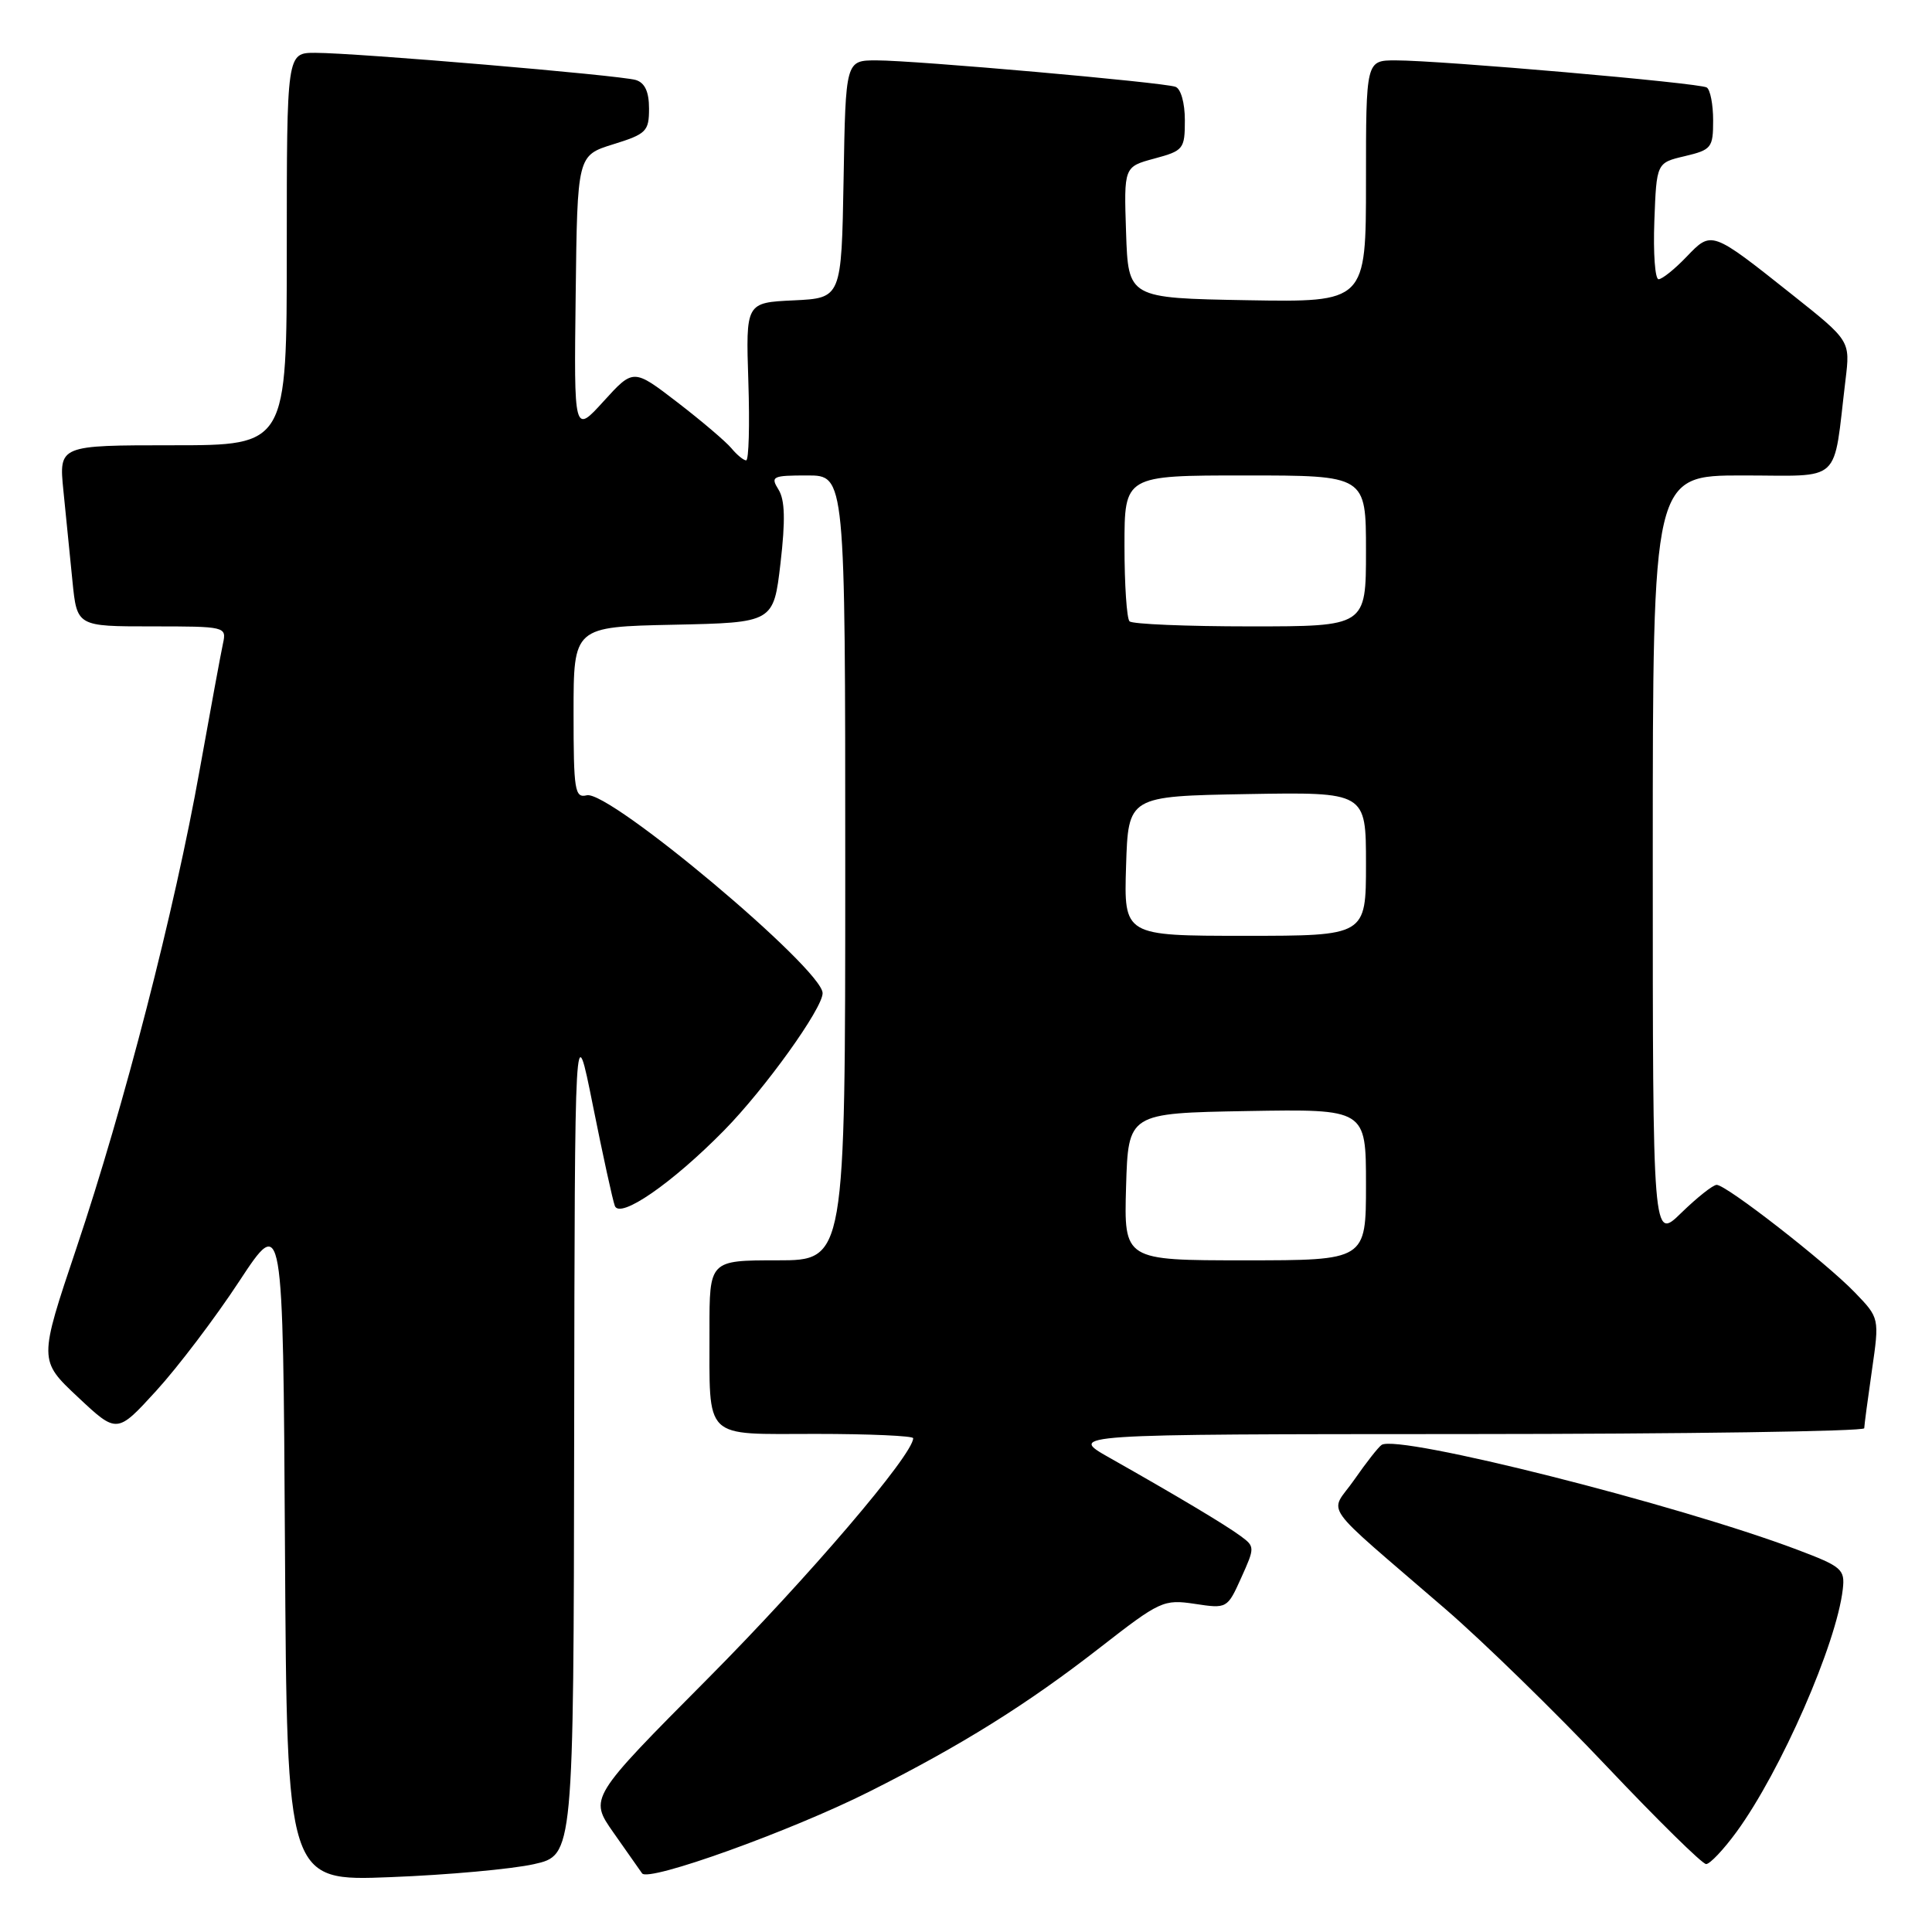 <?xml version="1.0" encoding="UTF-8" standalone="no"?>
<!DOCTYPE svg PUBLIC "-//W3C//DTD SVG 1.1//EN" "http://www.w3.org/Graphics/SVG/1.1/DTD/svg11.dtd" >
<svg xmlns="http://www.w3.org/2000/svg" xmlns:xlink="http://www.w3.org/1999/xlink" version="1.1" viewBox="0 0 256 256">
 <g >
 <path fill="currentColor"
d=" M 70.75 247.01 C 76.00 245.83 76.00 245.83 76.08 190.17 C 76.16 134.50 76.16 134.50 78.56 146.48 C 79.88 153.07 81.19 159.06 81.47 159.79 C 82.15 161.56 89.05 156.80 95.94 149.79 C 101.35 144.29 109.00 133.63 109.00 131.60 C 109.00 128.40 80.70 104.65 77.75 105.38 C 76.16 105.77 76.00 104.77 76.00 94.44 C 76.00 83.06 76.00 83.06 89.25 82.78 C 102.50 82.50 102.50 82.50 103.42 74.63 C 104.08 68.93 104.01 66.25 103.16 64.88 C 102.07 63.13 102.34 63.00 106.99 63.00 C 112.00 63.00 112.00 63.00 112.00 115.00 C 112.00 167.00 112.00 167.00 103.00 167.00 C 94.00 167.00 94.00 167.00 94.01 176.25 C 94.04 191.00 93.01 190.00 108.12 190.00 C 115.20 190.00 121.00 190.26 121.00 190.57 C 121.00 192.75 107.09 209.03 93.84 222.37 C 78.07 238.24 78.07 238.24 81.28 242.82 C 83.05 245.34 84.76 247.78 85.08 248.23 C 85.90 249.42 104.78 242.63 115.15 237.42 C 127.38 231.28 136.08 225.85 145.76 218.31 C 153.71 212.12 154.18 211.90 158.32 212.52 C 162.59 213.17 162.63 213.14 164.47 209.06 C 166.28 205.05 166.28 204.93 164.41 203.55 C 162.37 202.04 155.90 198.18 147.00 193.15 C 141.50 190.04 141.50 190.04 194.25 190.02 C 223.26 190.01 247.01 189.66 247.02 189.25 C 247.03 188.84 247.49 185.38 248.04 181.57 C 249.04 174.64 249.04 174.64 245.77 171.25 C 241.91 167.25 228.75 157.00 227.47 157.00 C 226.98 157.00 224.88 158.67 222.79 160.70 C 219.00 164.41 219.00 164.41 219.00 113.70 C 219.00 63.00 219.00 63.00 230.91 63.00 C 244.30 63.00 242.85 64.35 244.54 50.33 C 245.17 45.16 245.17 45.16 237.52 39.08 C 226.73 30.51 226.82 30.54 223.46 34.04 C 221.90 35.67 220.24 37.00 219.77 37.00 C 219.30 37.00 219.05 33.53 219.21 29.28 C 219.50 21.57 219.50 21.57 223.25 20.69 C 226.78 19.85 227.00 19.58 227.00 15.96 C 227.00 13.85 226.62 11.88 226.15 11.59 C 225.18 10.99 190.87 8.00 184.94 8.00 C 181.00 8.00 181.00 8.00 181.00 24.03 C 181.00 40.05 181.00 40.05 165.25 39.78 C 149.50 39.50 149.50 39.50 149.21 30.80 C 148.92 22.10 148.92 22.10 152.96 21.01 C 156.82 19.97 157.00 19.75 157.00 15.93 C 157.00 13.64 156.47 11.75 155.75 11.50 C 154.05 10.90 121.24 8.00 116.15 8.00 C 112.05 8.00 112.05 8.00 111.78 23.75 C 111.50 39.50 111.50 39.50 105.16 39.80 C 98.82 40.10 98.82 40.10 99.16 50.55 C 99.35 56.30 99.22 61.00 98.87 61.00 C 98.53 61.00 97.65 60.28 96.92 59.40 C 96.19 58.52 92.97 55.78 89.76 53.31 C 83.93 48.83 83.93 48.83 79.99 53.16 C 76.05 57.50 76.05 57.50 76.28 39.05 C 76.50 20.60 76.50 20.60 81.25 19.12 C 85.64 17.76 86.00 17.40 86.00 14.39 C 86.00 12.16 85.45 10.97 84.25 10.60 C 82.16 9.97 47.17 7.00 41.77 7.00 C 38.00 7.00 38.00 7.00 38.00 33.00 C 38.00 59.00 38.00 59.00 22.90 59.00 C 7.80 59.00 7.80 59.00 8.40 65.00 C 8.73 68.30 9.27 73.70 9.60 77.00 C 10.20 83.00 10.20 83.00 20.12 83.00 C 29.88 83.00 30.03 83.03 29.55 85.25 C 29.28 86.49 27.89 94.03 26.46 102.00 C 23.13 120.65 16.46 146.52 10.13 165.37 C 5.13 180.25 5.13 180.25 10.32 185.12 C 15.50 189.98 15.50 189.98 20.69 184.30 C 23.55 181.17 28.50 174.65 31.69 169.79 C 37.50 160.96 37.50 160.96 37.76 205.12 C 38.02 249.28 38.02 249.28 51.76 248.73 C 59.32 248.44 67.86 247.66 70.75 247.01 Z  M 230.09 242.75 C 235.98 234.68 243.36 217.81 244.18 210.57 C 244.48 207.94 244.07 207.58 238.11 205.33 C 222.21 199.33 185.36 190.04 183.08 191.45 C 182.67 191.71 181.04 193.78 179.45 196.07 C 176.15 200.83 174.51 198.50 191.59 213.26 C 196.53 217.53 206.10 226.86 212.86 234.01 C 219.62 241.15 225.56 247.00 226.07 247.00 C 226.57 247.00 228.38 245.09 230.09 242.75 Z  M 149.21 157.25 C 149.50 147.50 149.50 147.50 165.25 147.22 C 181.00 146.95 181.00 146.95 181.00 156.97 C 181.00 167.00 181.00 167.00 164.96 167.00 C 148.93 167.00 148.93 167.00 149.21 157.25 Z  M 149.21 114.75 C 149.50 105.50 149.50 105.50 165.25 105.22 C 181.00 104.95 181.00 104.95 181.00 114.47 C 181.00 124.00 181.00 124.00 164.96 124.00 C 148.92 124.00 148.92 124.00 149.21 114.75 Z  M 149.67 82.33 C 149.30 81.97 149.00 77.47 149.00 72.33 C 149.00 63.00 149.00 63.00 165.00 63.00 C 181.00 63.00 181.00 63.00 181.00 73.00 C 181.00 83.00 181.00 83.00 165.67 83.00 C 157.23 83.00 150.03 82.70 149.67 82.33 Z "/>
</g>
</svg>